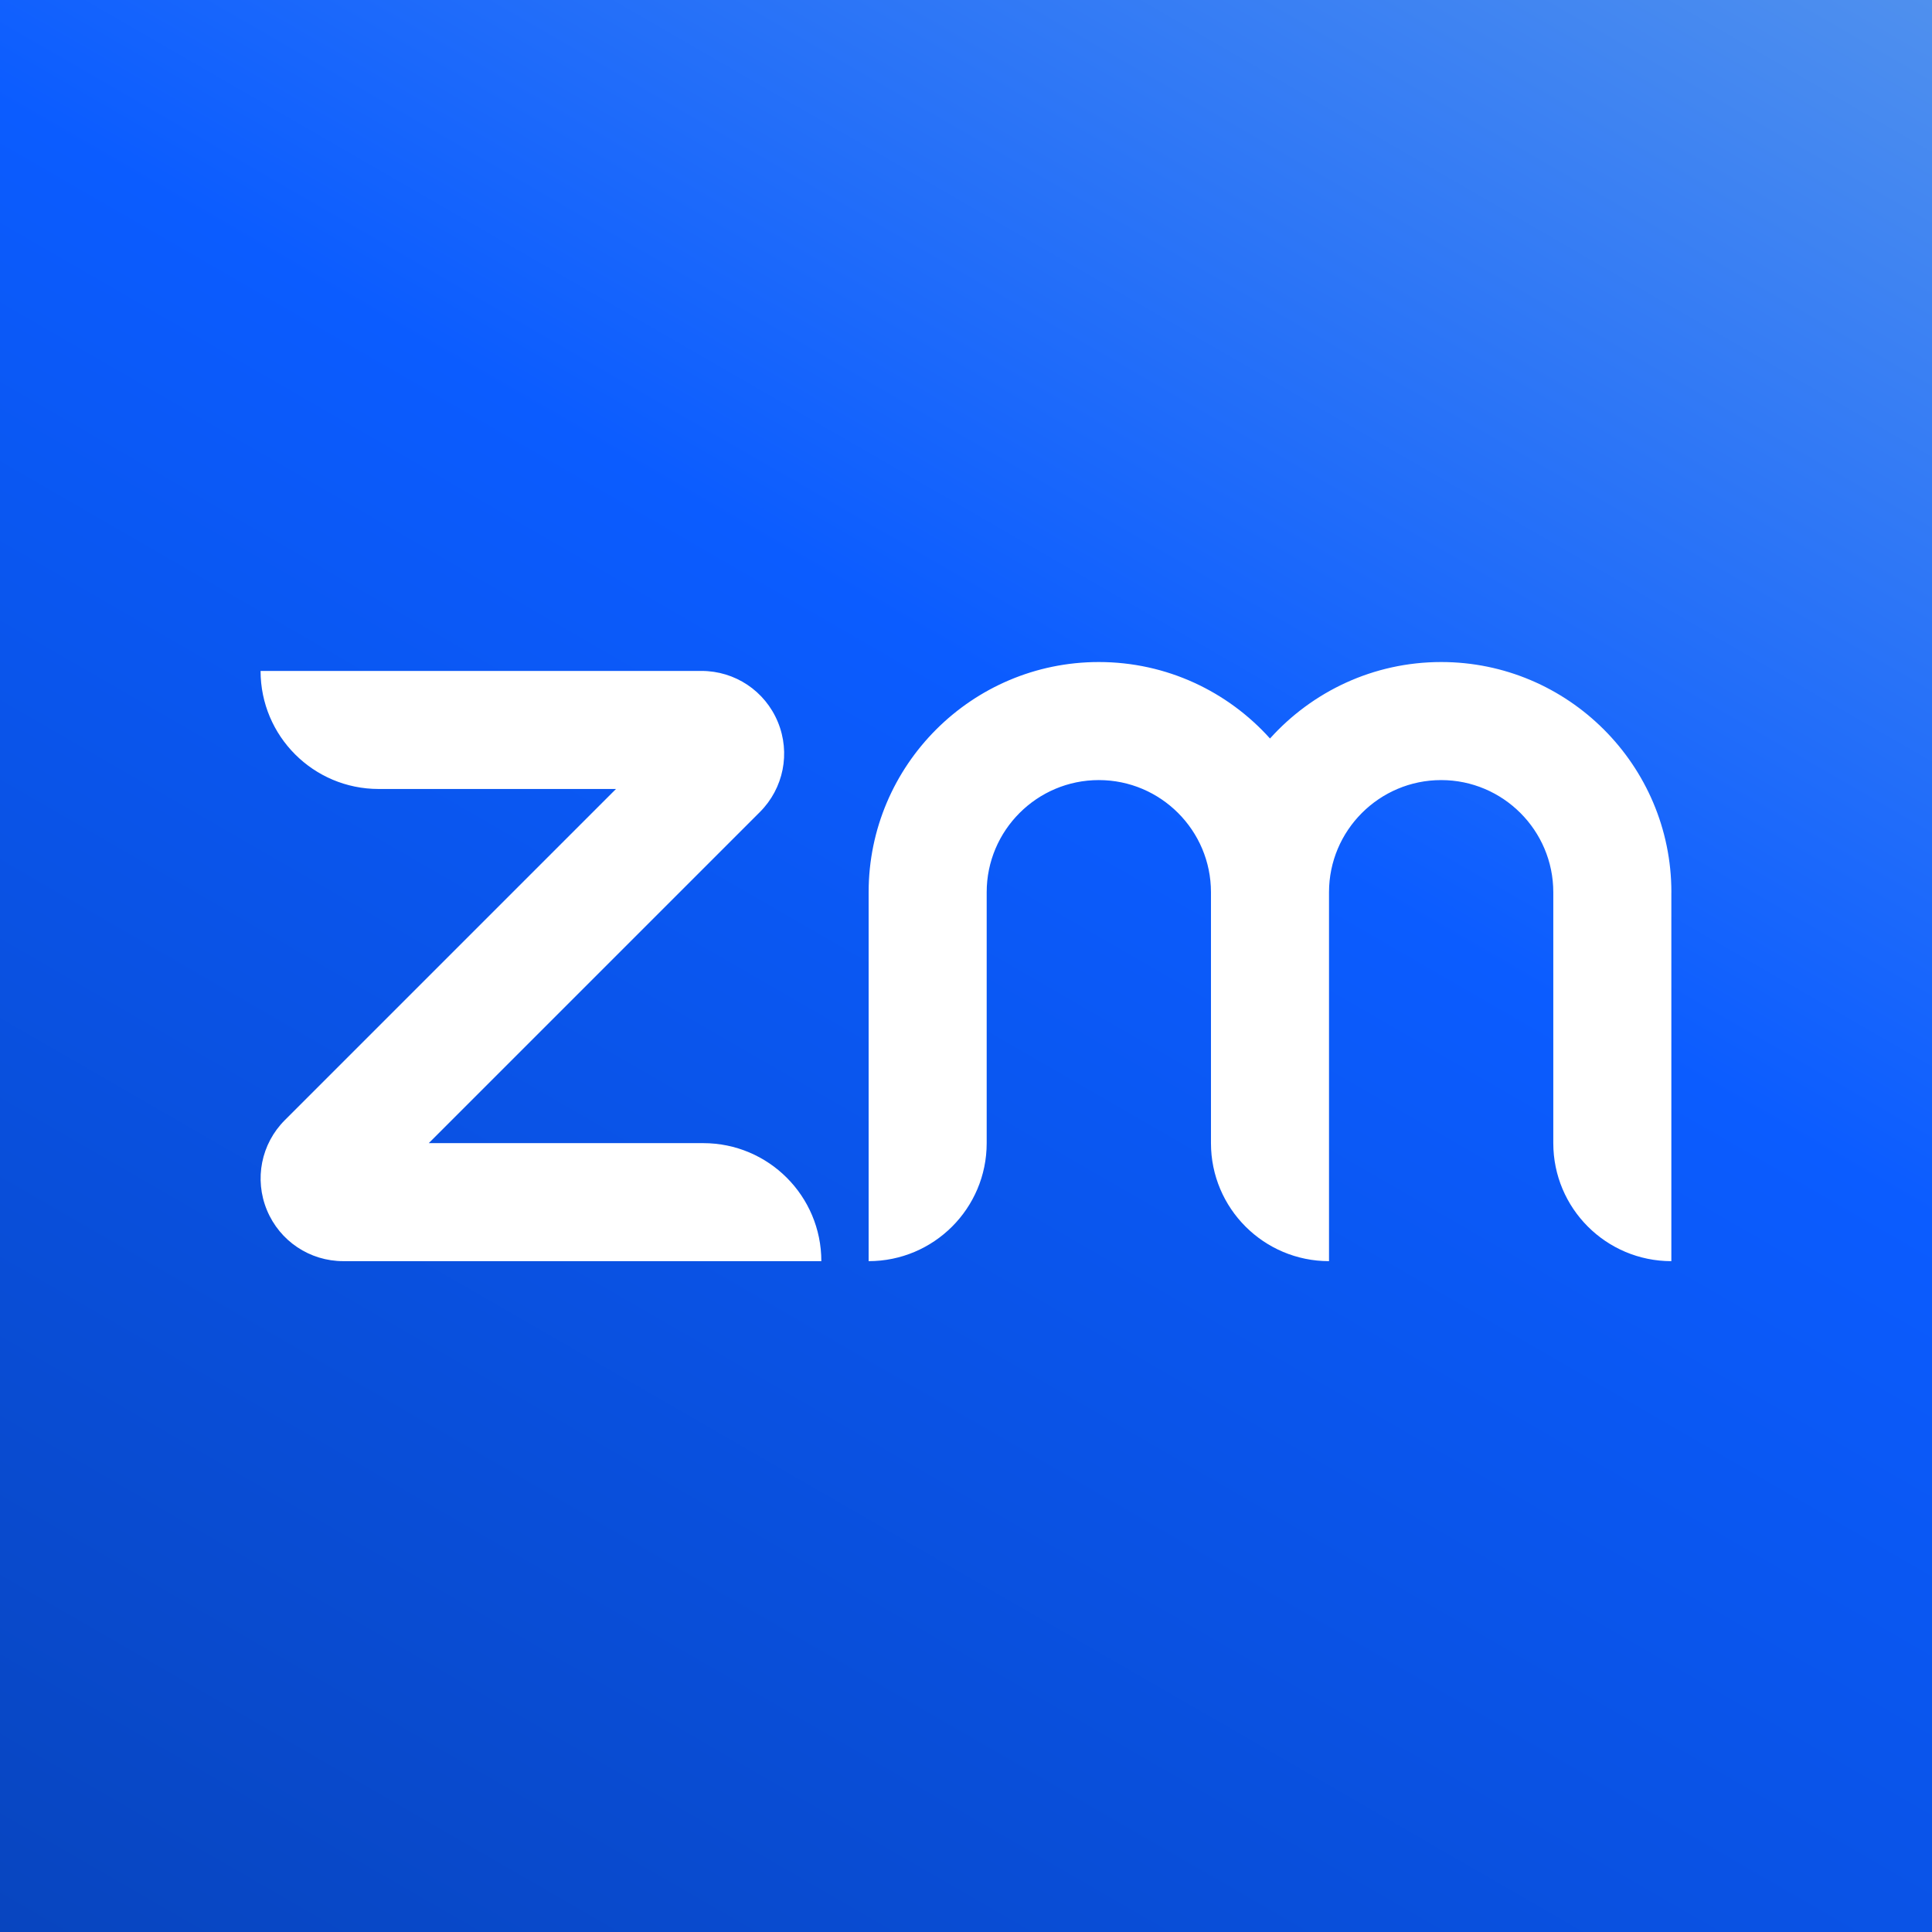 <?xml version="1.0" encoding="UTF-8"?><svg id="Art" xmlns="http://www.w3.org/2000/svg" xmlns:xlink="http://www.w3.org/1999/xlink" viewBox="0 0 48 48"><rect x="0" y="0" width="48" height="48" fill="#333333" stroke="none"/><defs><style>.cls-1{fill:url(#linear-gradient);}.cls-1,.cls-2{stroke-width:0px;}.cls-2{fill:#fff;}</style><linearGradient id="linear-gradient" x1="7.608" y1="52.392" x2="40.392" y2="-4.392" gradientUnits="userSpaceOnUse"><stop offset="0" stop-color="#0845bf"/><stop offset=".6" stop-color="#0b5cff"/><stop offset="1" stop-color="#4f90ee"/></linearGradient></defs><g id="logo_ZM_favicon_bleed_color"><rect id="container" class="cls-1" width="48" height="48"/><path id="ZM" class="cls-2" d="m20.407,31.333h-11.878c-.833,0-1.578-.498-1.897-1.267-.319-.77-.144-1.648.445-2.237l8.227-8.227h-5.897c-1.62,0-2.933-1.313-2.933-2.933h10.954c.833,0,1.578.497,1.897,1.267.319.77.144,1.648-.445,2.238l-8.227,8.227h6.82c1.62,0,2.933,1.313,2.933,2.933Zm21.118-9.166c0-3.154-2.566-5.719-5.719-5.719-1.687,0-3.205.735-4.253,1.9-1.048-1.166-2.566-1.9-4.253-1.9-3.154,0-5.719,2.566-5.719,5.719v9.166c1.62,0,2.933-1.313,2.933-2.933v-6.233c0-1.536,1.25-2.786,2.786-2.786s2.786,1.25,2.786,2.786v6.233c0,1.62,1.313,2.933,2.933,2.933v-9.166c0-1.536,1.25-2.786,2.786-2.786s2.786,1.25,2.786,2.786v6.233c0,1.62,1.313,2.933,2.933,2.933v-9.166Z"/></g></svg>